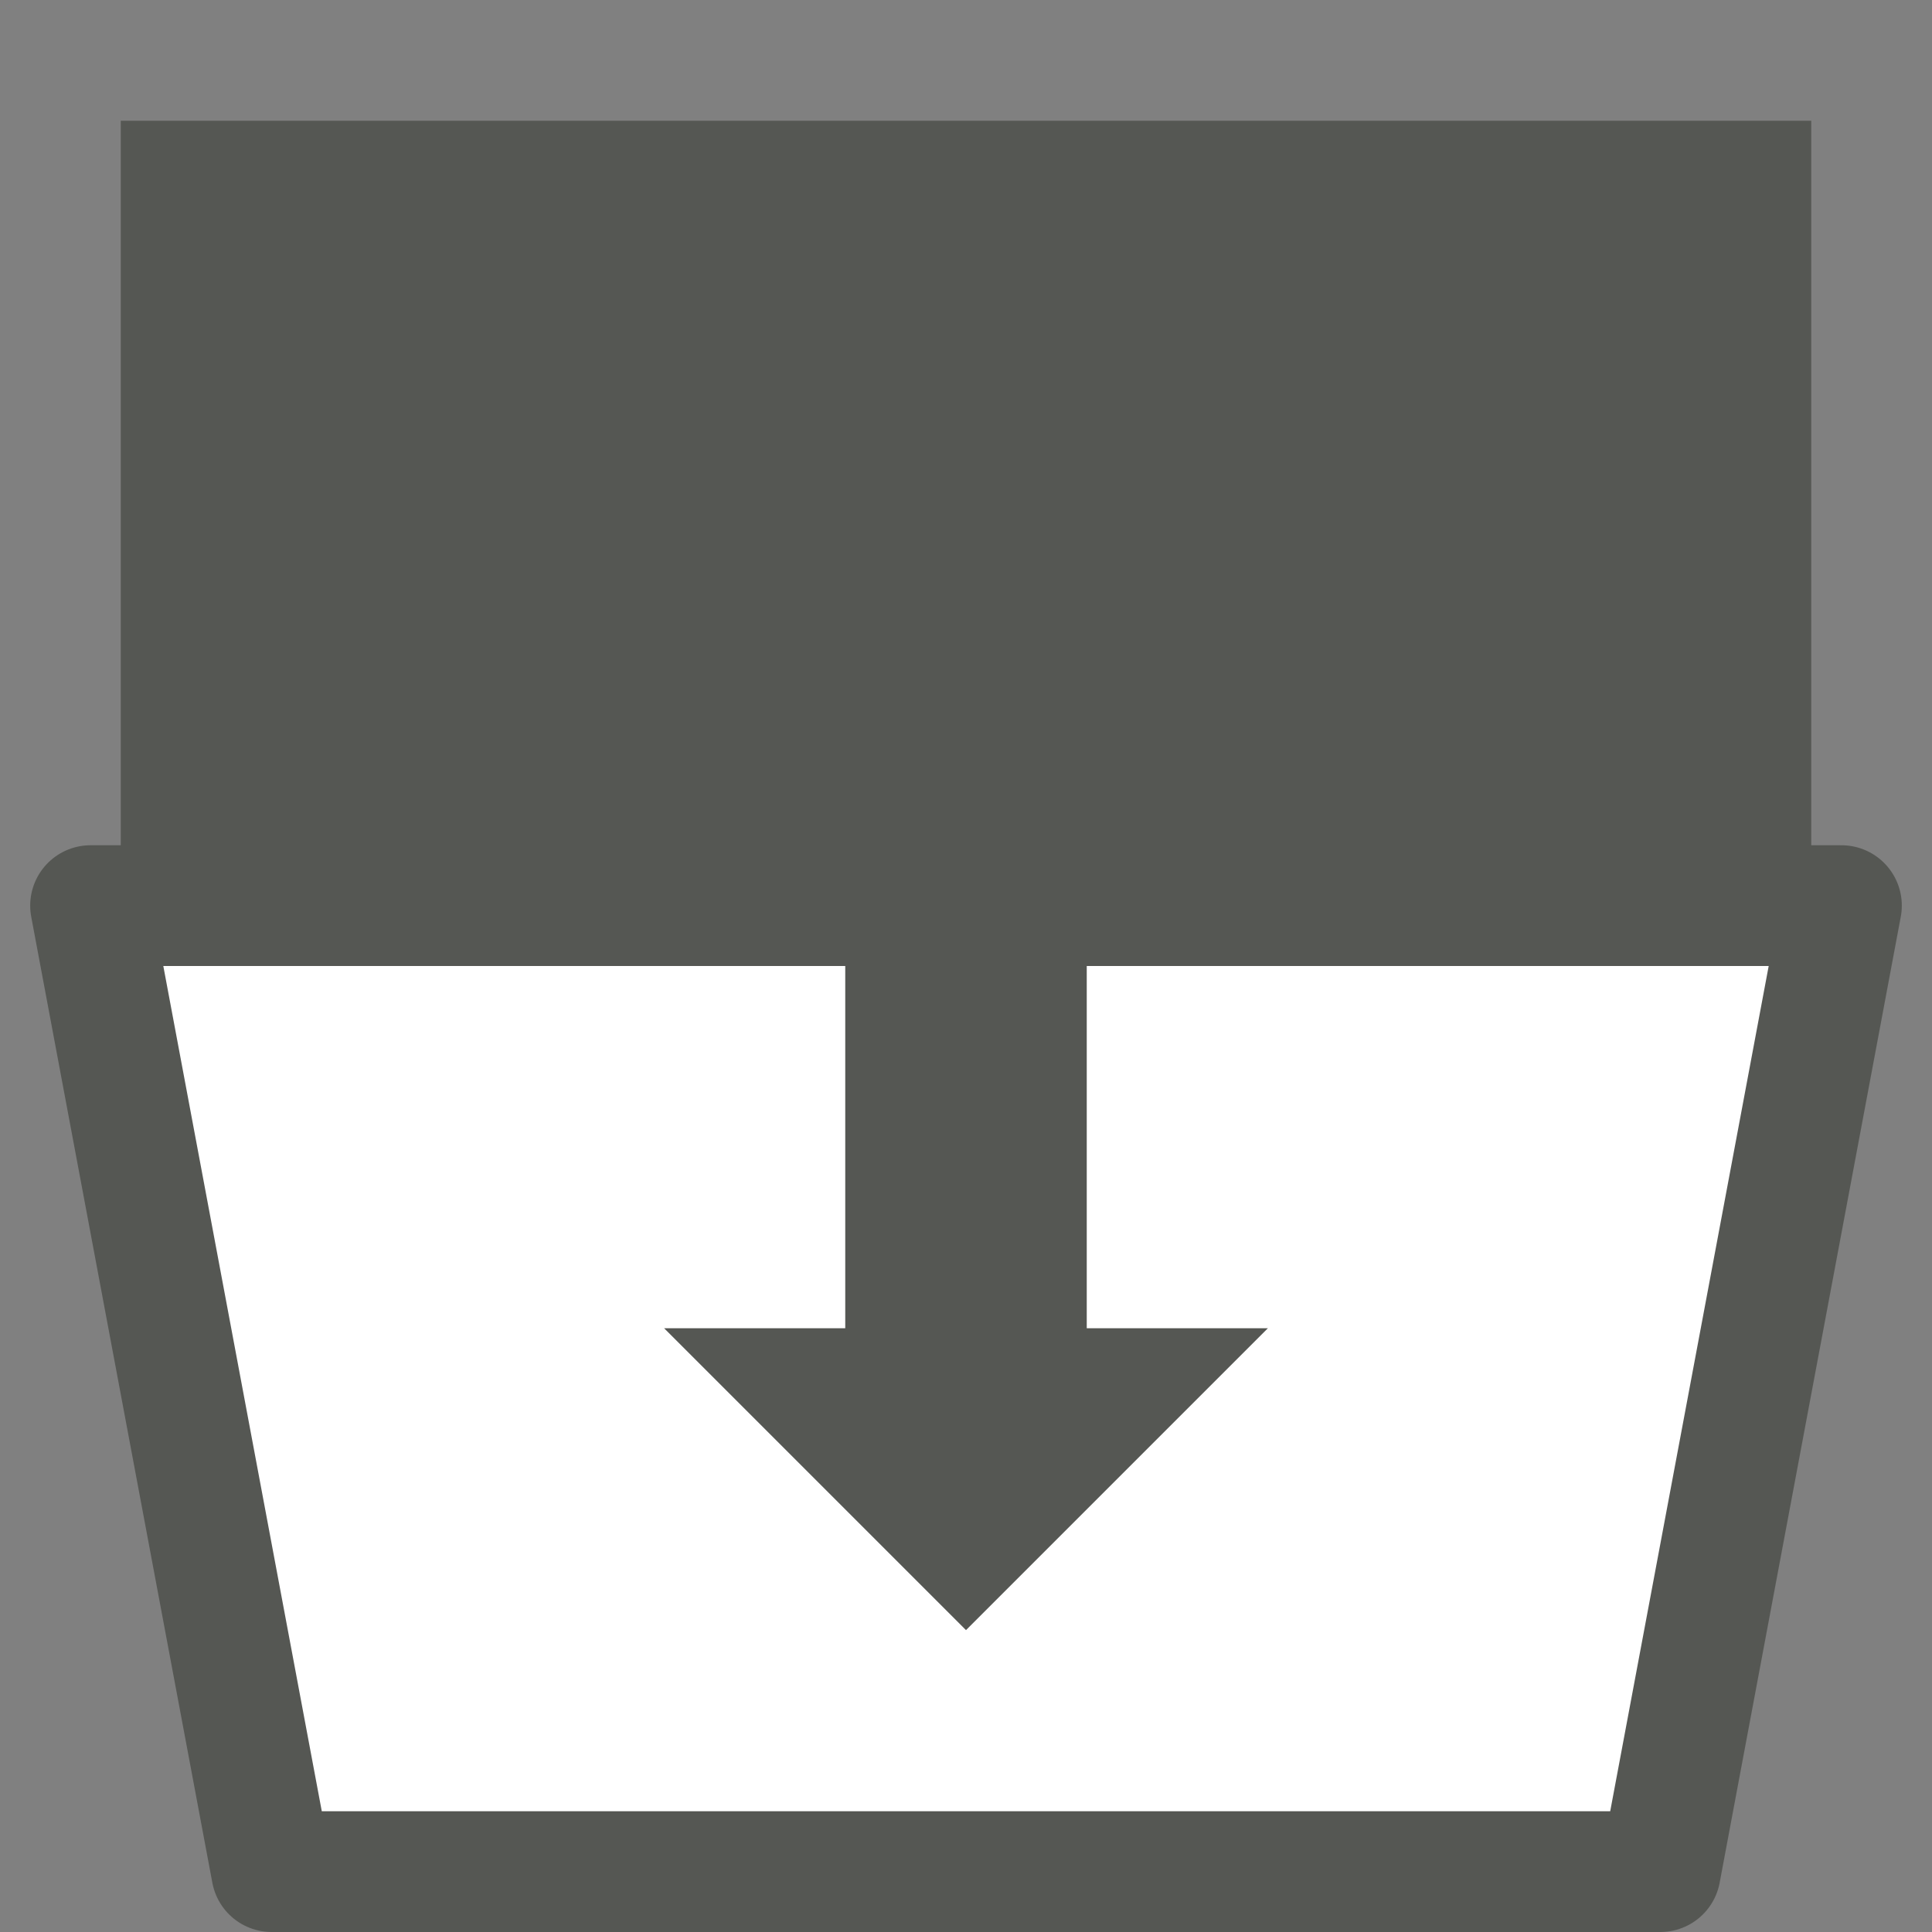 <svg height="32" viewBox="0 0 32 32" width="32" xmlns="http://www.w3.org/2000/svg"><rect x="0" y="0" width="32" height="32" fill="#808080" stroke="none"/><path d="m4.5 31h23l3-16h-29z" style="fill:#fff;fill-rule:evenodd;stroke:#555753;stroke-width:2;stroke-linecap:round;stroke-linejoin:round"/><g fill="#555753"><path d="m2 2h28v13h-28z"/><path d="m14 16v6h-3l5 5 5-5h-3v-6z" fill-rule="evenodd"/></g></svg>